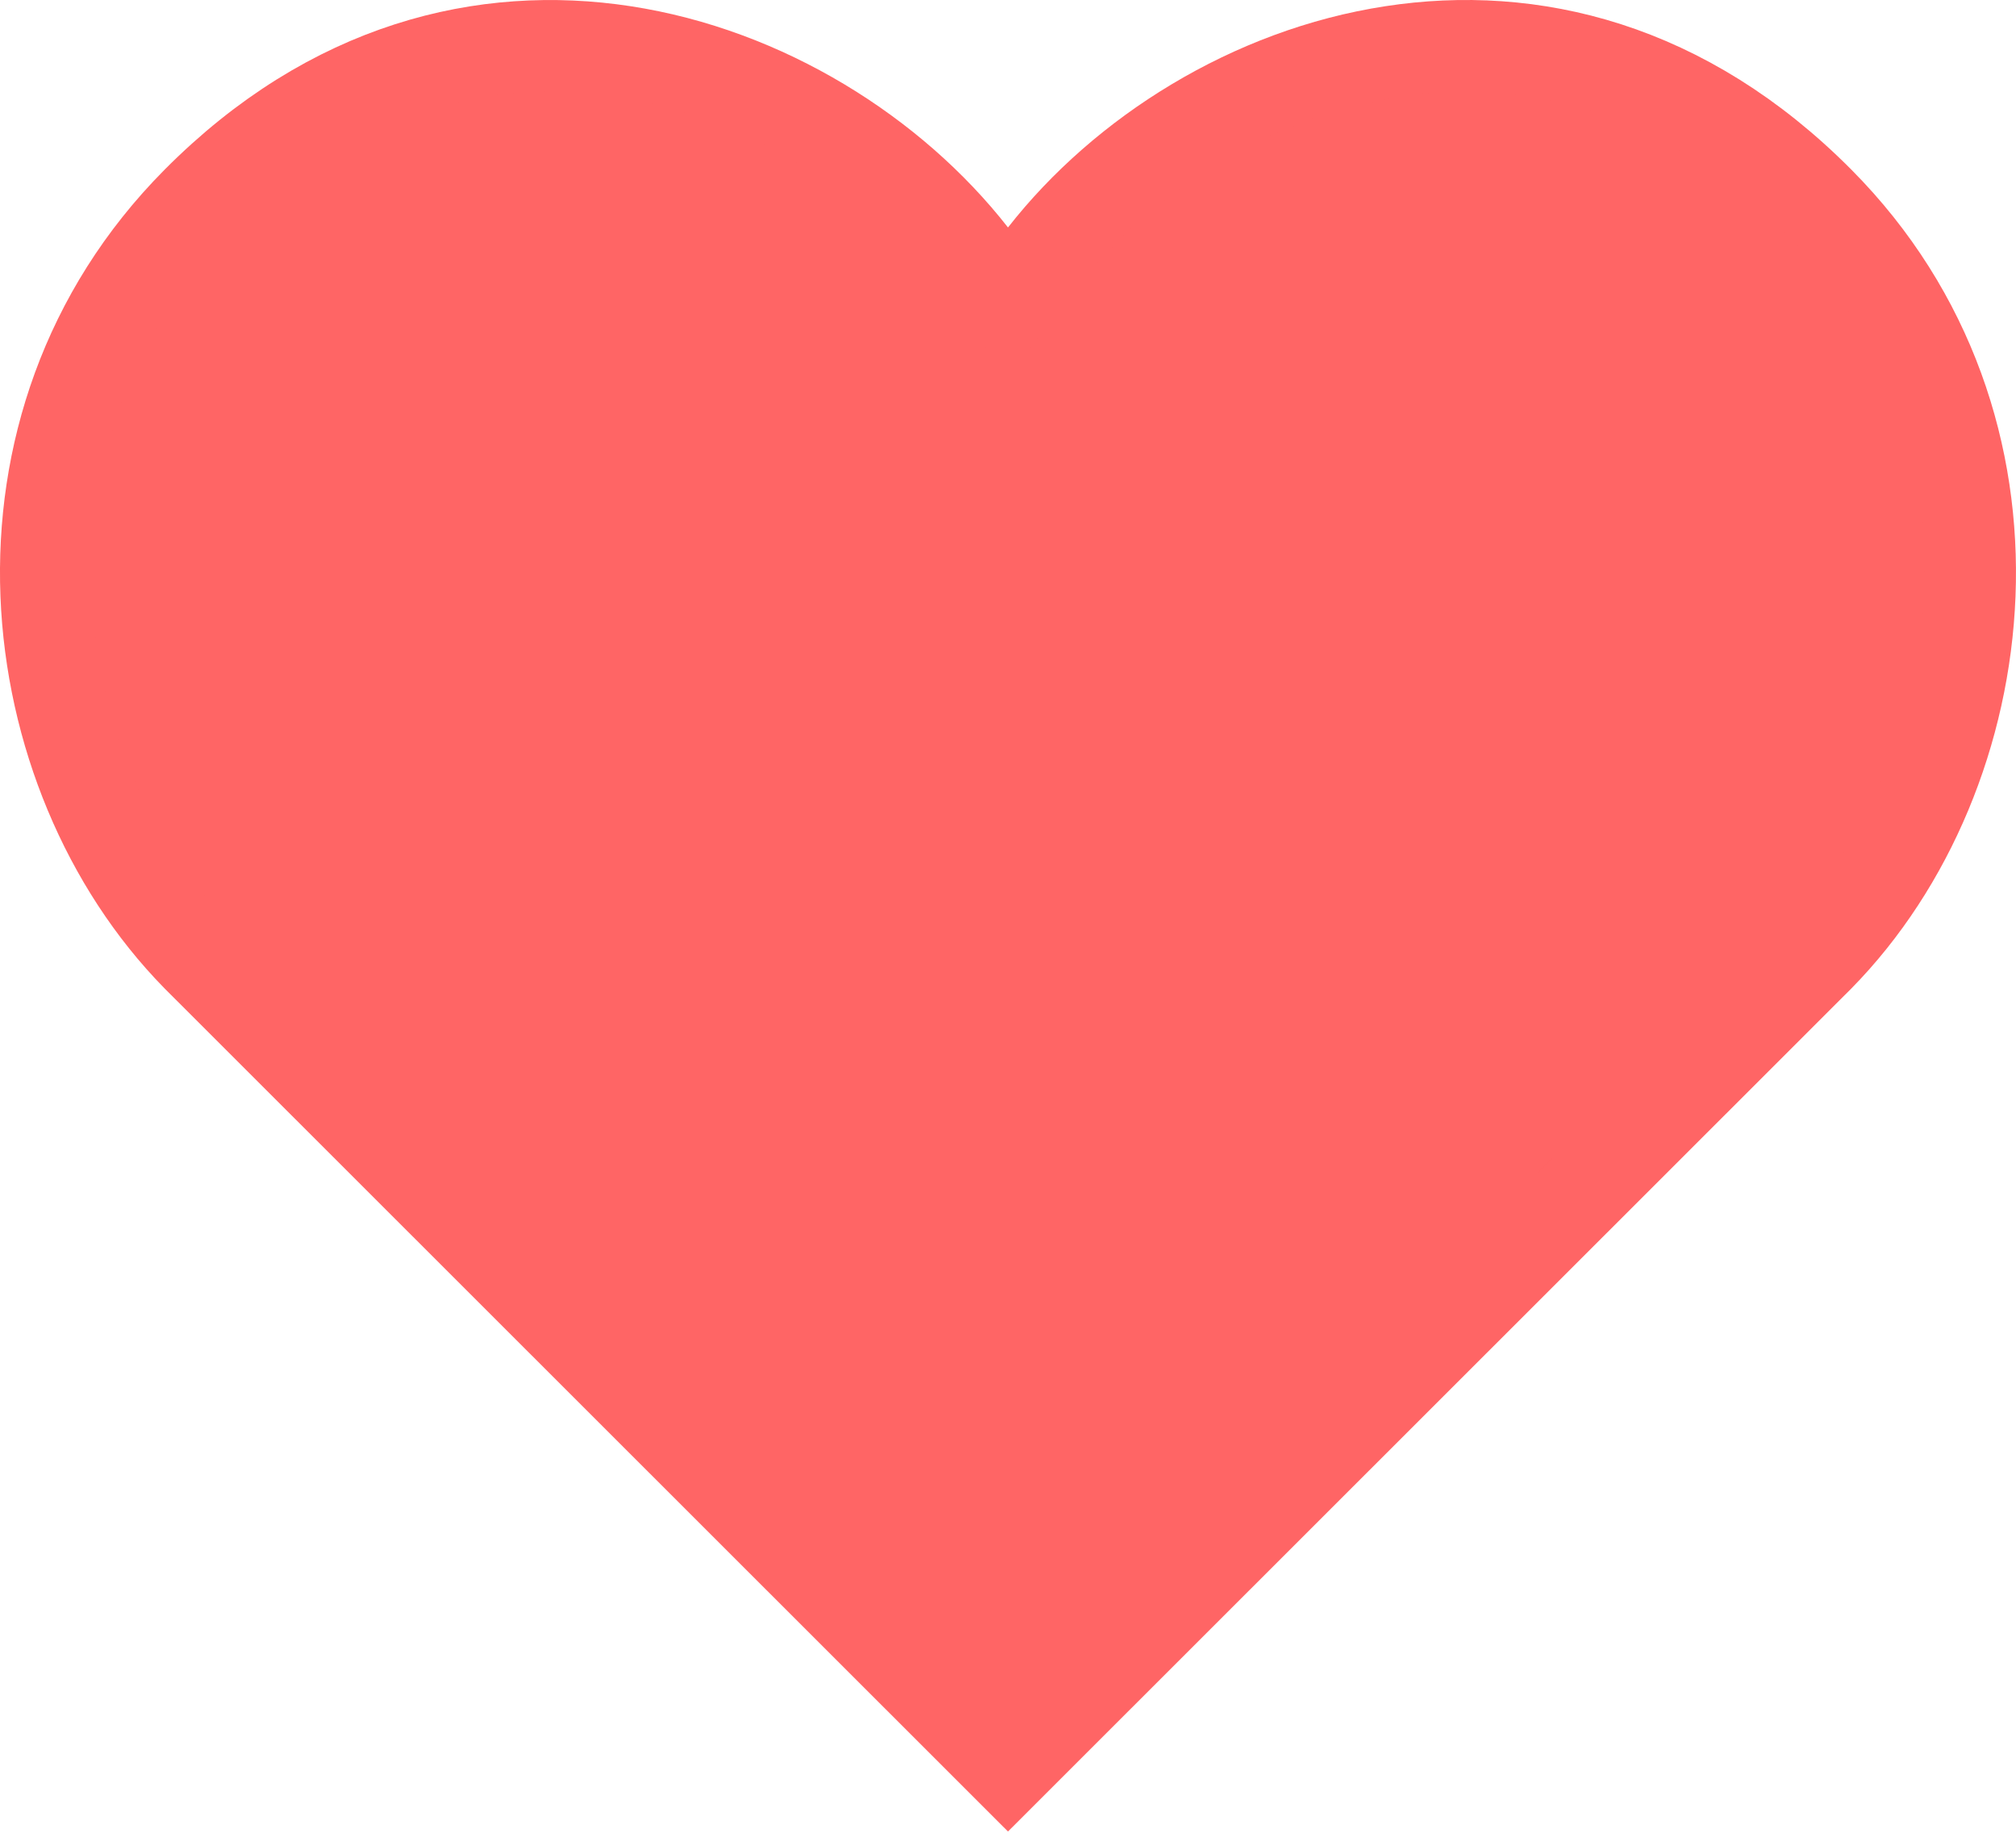 <svg xmlns="http://www.w3.org/2000/svg" width="22" height="20" fill="none"><path fill="#FF6565" stroke="#FF6565" d="M15.194.562C16.71.329 18.38.725 19.85 2.205c2.427 2.445 1.96 6.23 0 8.228L11 19.279l-8.85-8.846C.19 8.435-.278 4.65 2.15 2.205 3.62.725 5.29.33 6.806.562c1.536.235 2.933 1.12 3.8 2.228l.394.503.394-.503c.867-1.108 2.264-1.993 3.8-2.228Z"/></svg>